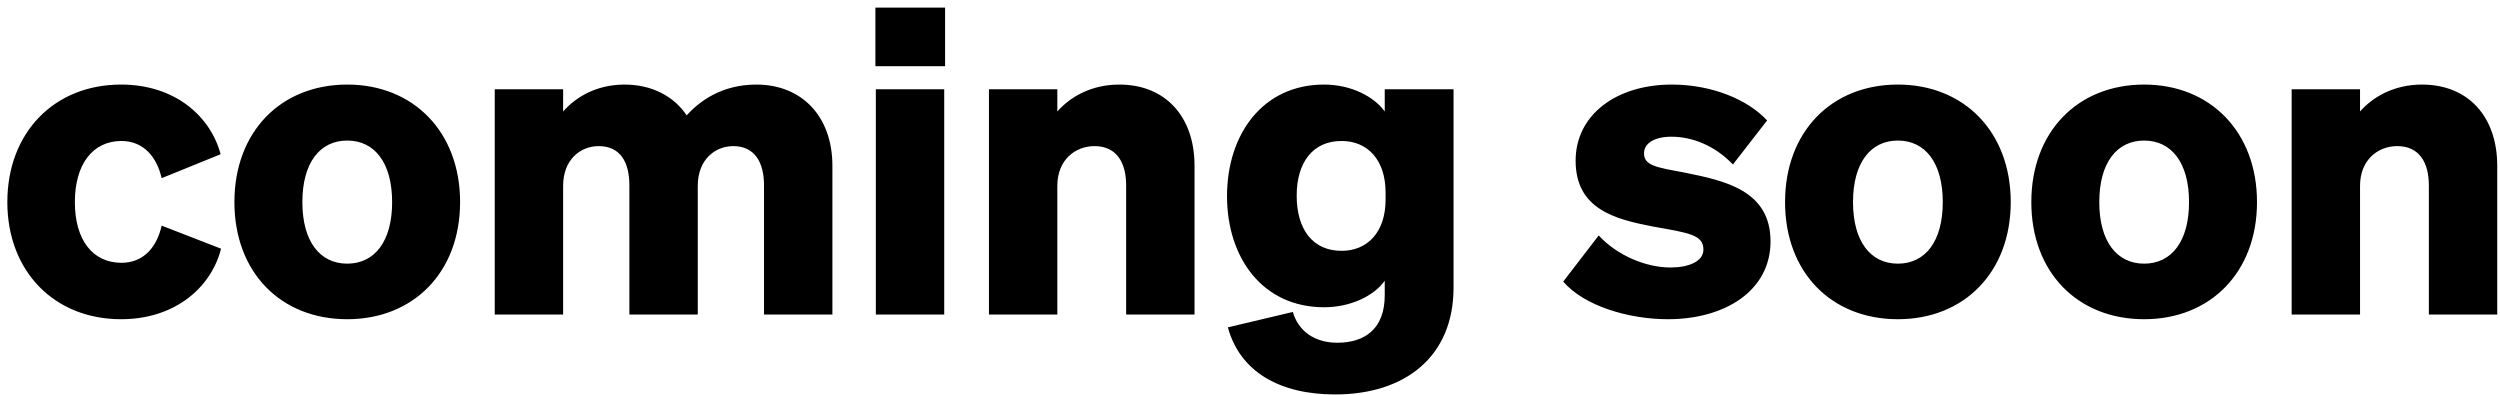 <svg width="310" height="49" viewBox="0 0 310 49" fill="none" xmlns="http://www.w3.org/2000/svg">
<path d="M9.284 25.061C9.284 29.778 11.51 32.587 15.061 32.587C17.817 32.587 19.46 30.626 20.043 27.976L27.41 30.838C26.244 35.502 21.845 39.583 15.008 39.583C6.74 39.583 0.91 33.647 0.91 25.061C0.91 16.422 6.74 10.486 15.008 10.486C21.792 10.486 26.138 14.514 27.357 19.125L20.043 22.093C19.46 19.496 17.817 17.482 15.061 17.482C11.51 17.482 9.284 20.344 9.284 25.061ZM57.051 25.061C57.051 33.753 51.274 39.583 43.059 39.583C34.791 39.583 29.067 33.753 29.067 25.061C29.067 16.369 34.791 10.486 43.059 10.486C51.274 10.486 57.051 16.369 57.051 25.061ZM37.494 25.061C37.494 29.937 39.667 32.693 43.059 32.693C46.451 32.693 48.624 29.937 48.624 25.061C48.624 20.185 46.451 17.429 43.059 17.429C39.667 17.429 37.494 20.185 37.494 25.061ZM69.828 23.047V39H61.348V11.069H69.828V13.825C71.365 12.076 73.909 10.486 77.46 10.486C80.799 10.486 83.555 11.917 85.145 14.302C86.735 12.553 89.491 10.486 93.784 10.486C99.455 10.486 103.218 14.461 103.218 20.556V39H94.738V22.994C94.738 20.185 93.625 18.118 90.922 18.118C88.696 18.118 86.523 19.761 86.523 23.047V39H78.043V22.994C78.043 20.185 76.983 18.118 74.227 18.118C72.001 18.118 69.828 19.761 69.828 23.047ZM108.55 8.207V0.946H117.189V8.207H108.55ZM117.083 11.069V39H108.603V11.069H117.083ZM122.629 39V11.069H131.109V13.825C132.646 12.076 135.243 10.486 138.794 10.486C144.518 10.486 148.122 14.461 148.122 20.556V39H139.642V22.994C139.642 20.185 138.476 18.118 135.72 18.118C133.388 18.118 131.109 19.761 131.109 23.047V39H122.629ZM180.24 35.661C180.24 44.3 174.145 48.911 165.559 48.911C158.616 48.911 153.74 46.049 152.256 40.59L160.312 38.682C161.001 41.067 163.015 42.498 165.824 42.498C169.269 42.498 171.707 40.749 171.707 36.615V34.813C170.382 36.668 167.52 38.099 164.181 38.099C156.549 38.099 152.15 31.951 152.15 24.319C152.15 16.687 156.549 10.486 164.181 10.486C167.52 10.486 170.382 11.97 171.707 13.825V11.069H180.24V35.661ZM171.813 23.895C171.813 19.761 169.534 17.482 166.354 17.482C162.75 17.482 160.789 20.185 160.789 24.266C160.789 28.4 162.75 31.103 166.354 31.103C169.534 31.103 171.813 28.824 171.813 24.743V23.895ZM193.84 34.919L198.239 29.195C200.518 31.686 204.122 33.17 207.143 33.17C209.369 33.17 211.224 32.428 211.224 30.944C211.224 29.089 209.369 28.877 204.917 28.082C200.306 27.181 195.377 25.962 195.377 19.92C195.377 14.249 200.412 10.486 207.302 10.486C212.337 10.486 216.789 12.394 219.121 14.938L214.881 20.397C212.761 18.171 210.005 16.952 207.249 16.952C205.182 16.952 203.857 17.747 203.857 19.019C203.857 20.556 205.5 20.768 208.892 21.404C213.927 22.411 219.545 23.63 219.545 29.937C219.545 36.032 213.927 39.583 206.825 39.583C201.949 39.583 196.437 37.94 193.84 34.919ZM249.331 25.061C249.331 33.753 243.554 39.583 235.339 39.583C227.071 39.583 221.347 33.753 221.347 25.061C221.347 16.369 227.071 10.486 235.339 10.486C243.554 10.486 249.331 16.369 249.331 25.061ZM229.774 25.061C229.774 29.937 231.947 32.693 235.339 32.693C238.731 32.693 240.904 29.937 240.904 25.061C240.904 20.185 238.731 17.429 235.339 17.429C231.947 17.429 229.774 20.185 229.774 25.061ZM279.868 25.061C279.868 33.753 274.091 39.583 265.876 39.583C257.608 39.583 251.884 33.753 251.884 25.061C251.884 16.369 257.608 10.486 265.876 10.486C274.091 10.486 279.868 16.369 279.868 25.061ZM260.311 25.061C260.311 29.937 262.484 32.693 265.876 32.693C269.268 32.693 271.441 29.937 271.441 25.061C271.441 20.185 269.268 17.429 265.876 17.429C262.484 17.429 260.311 20.185 260.311 25.061ZM284.165 39V11.069H292.645V13.825C294.182 12.076 296.779 10.486 300.33 10.486C306.054 10.486 309.658 14.461 309.658 20.556V39H301.178V22.994C301.178 20.185 300.012 18.118 297.256 18.118C294.924 18.118 292.645 19.761 292.645 23.047V39H284.165Z" fill="#D63020" style="fill:#D63020;fill:color(display-p3 0.839 0.188 0.126);fill-opacity:1;"/>
</svg>
